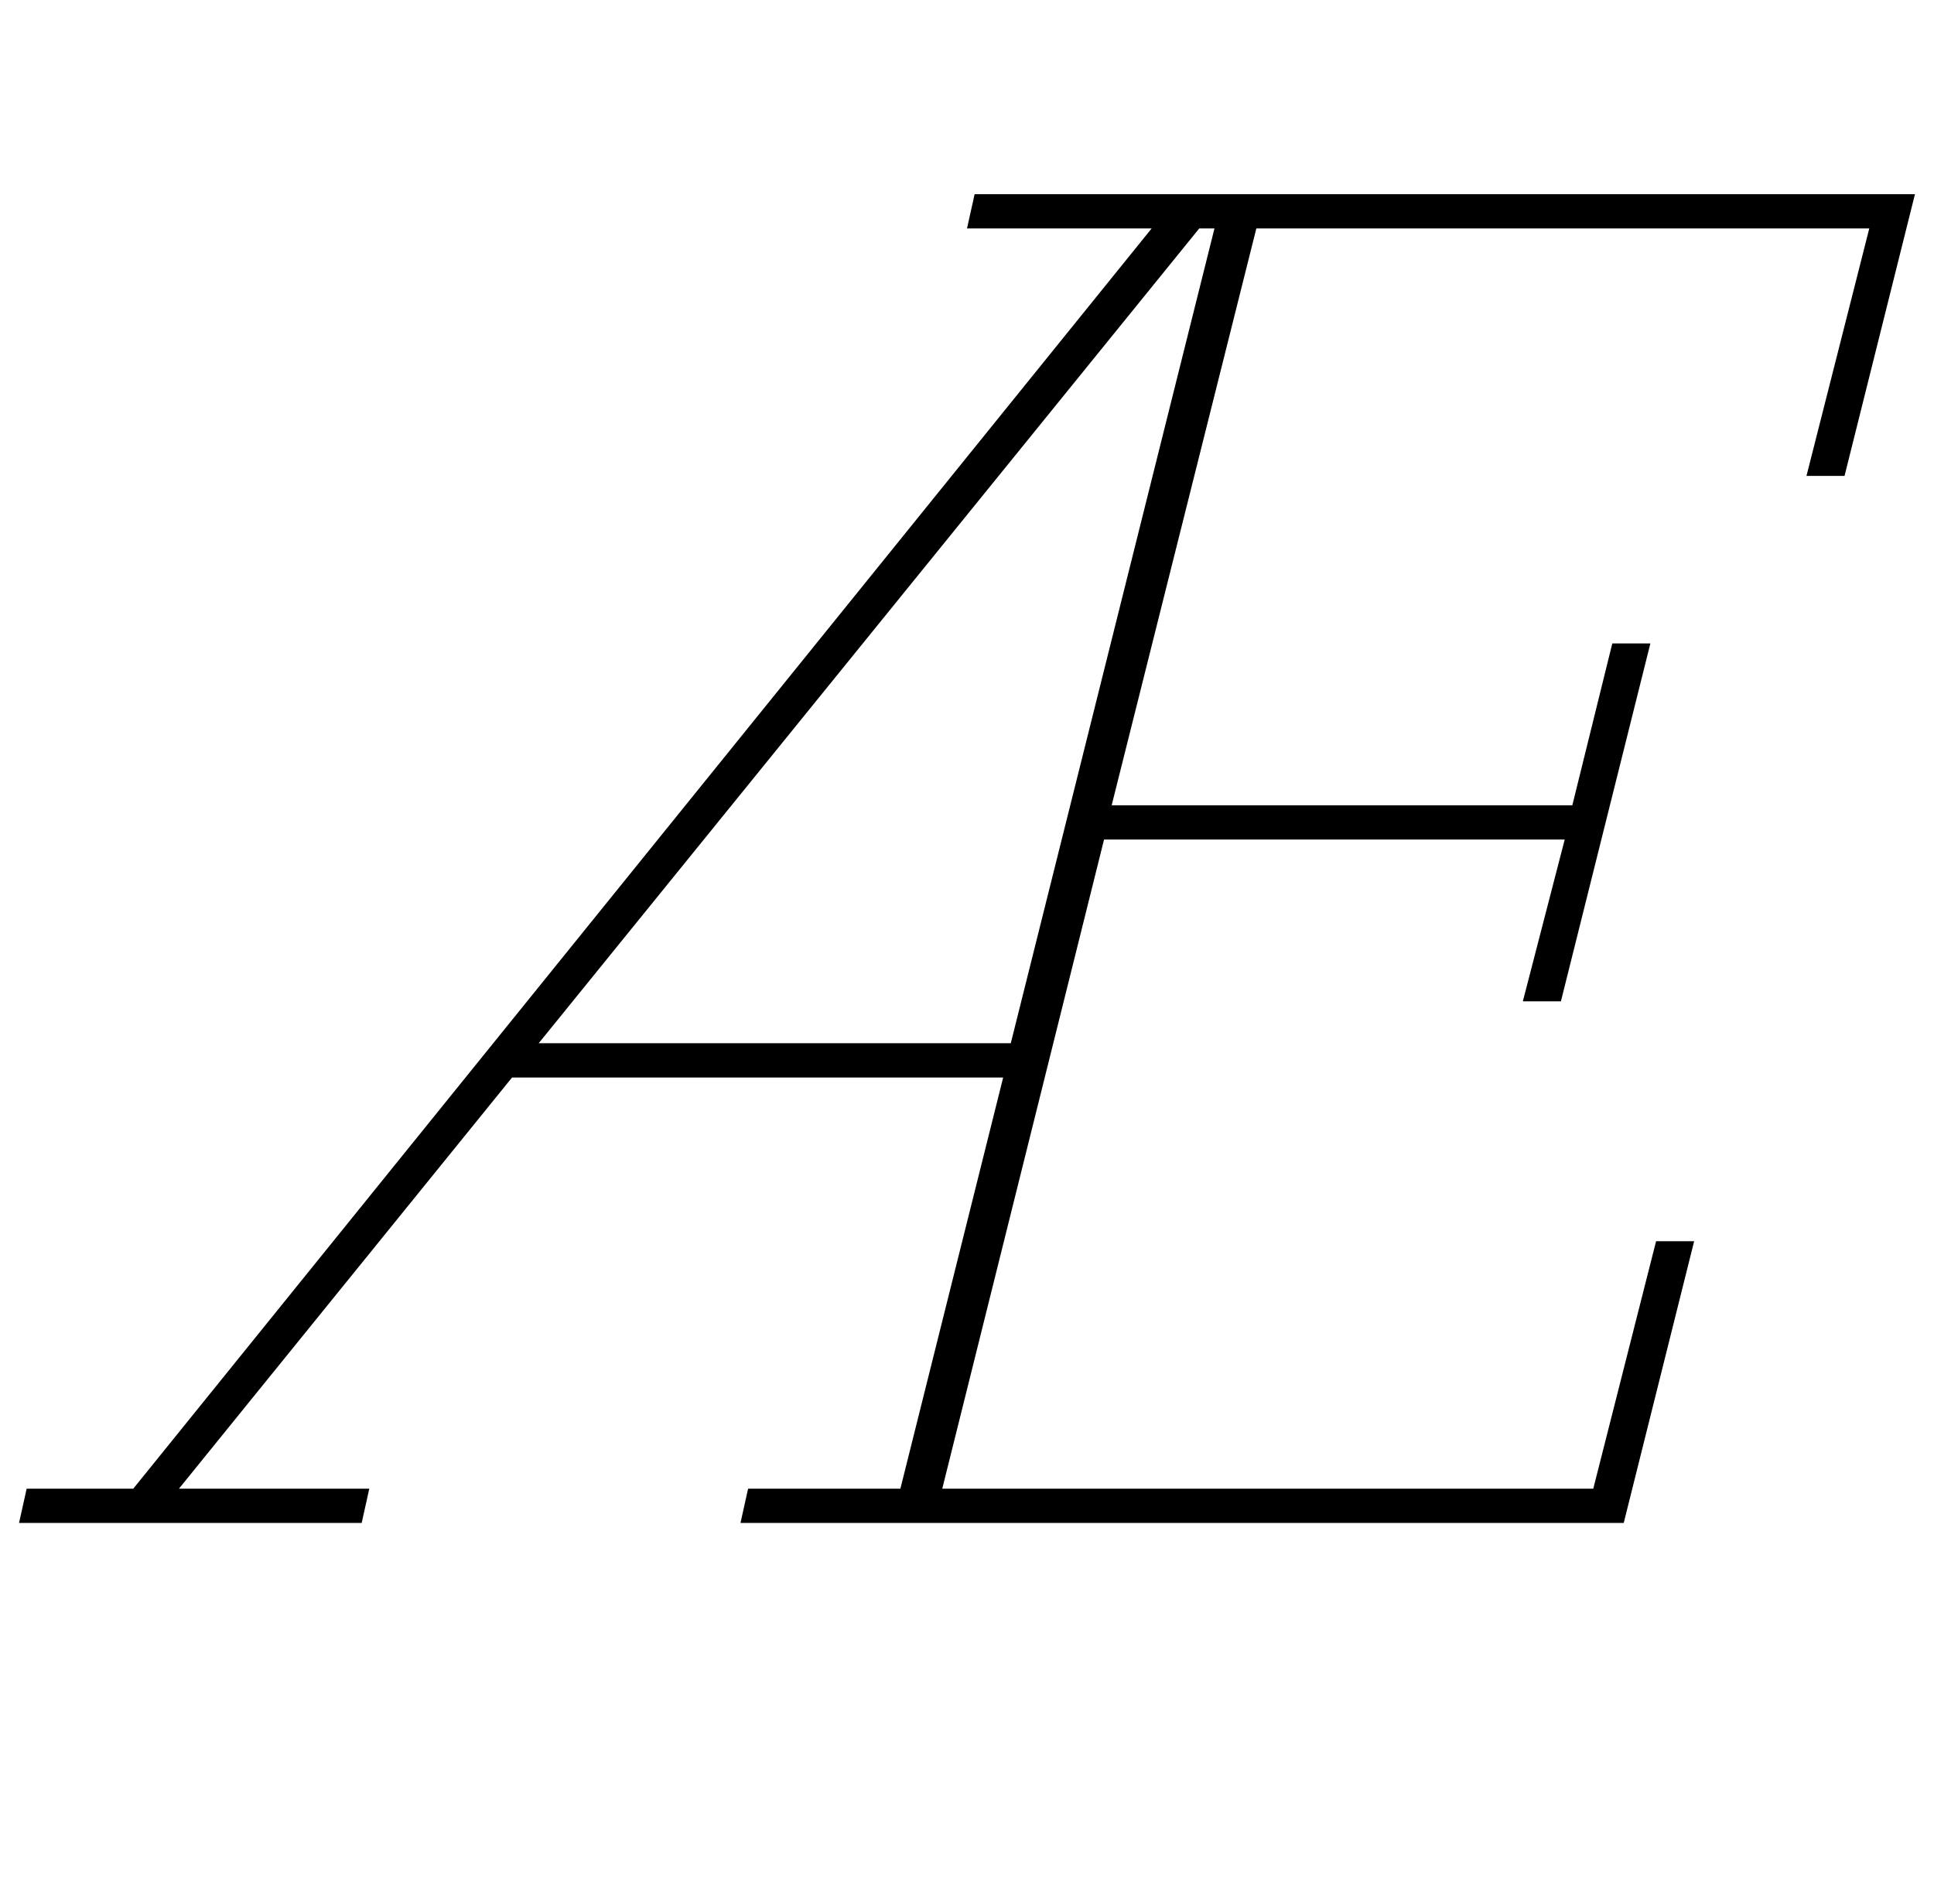 <?xml version="1.0" standalone="no"?>
<!DOCTYPE svg PUBLIC "-//W3C//DTD SVG 1.1//EN" "http://www.w3.org/Graphics/SVG/1.1/DTD/svg11.dtd" >
<svg xmlns="http://www.w3.org/2000/svg" xmlns:xlink="http://www.w3.org/1999/xlink" version="1.1" viewBox="-62 0 1016 1000">
  <g transform="matrix(1 0 0 -1 0 800)">
   <path fill="currentColor"
d="M-48 18h56l535 662h-97l4 18h494l-37 -148h-20l33 130h-322l-76 -303h242l21 85h20l-47 -188h-20l22 85h-242l-85 -341h342l33 130h20l-37 -148h-464l4 18h80l54 216h-258l-175 -216h100l-4 -18h-180zM221 252h248l107 428h-8z" />
  </g>

</svg>
